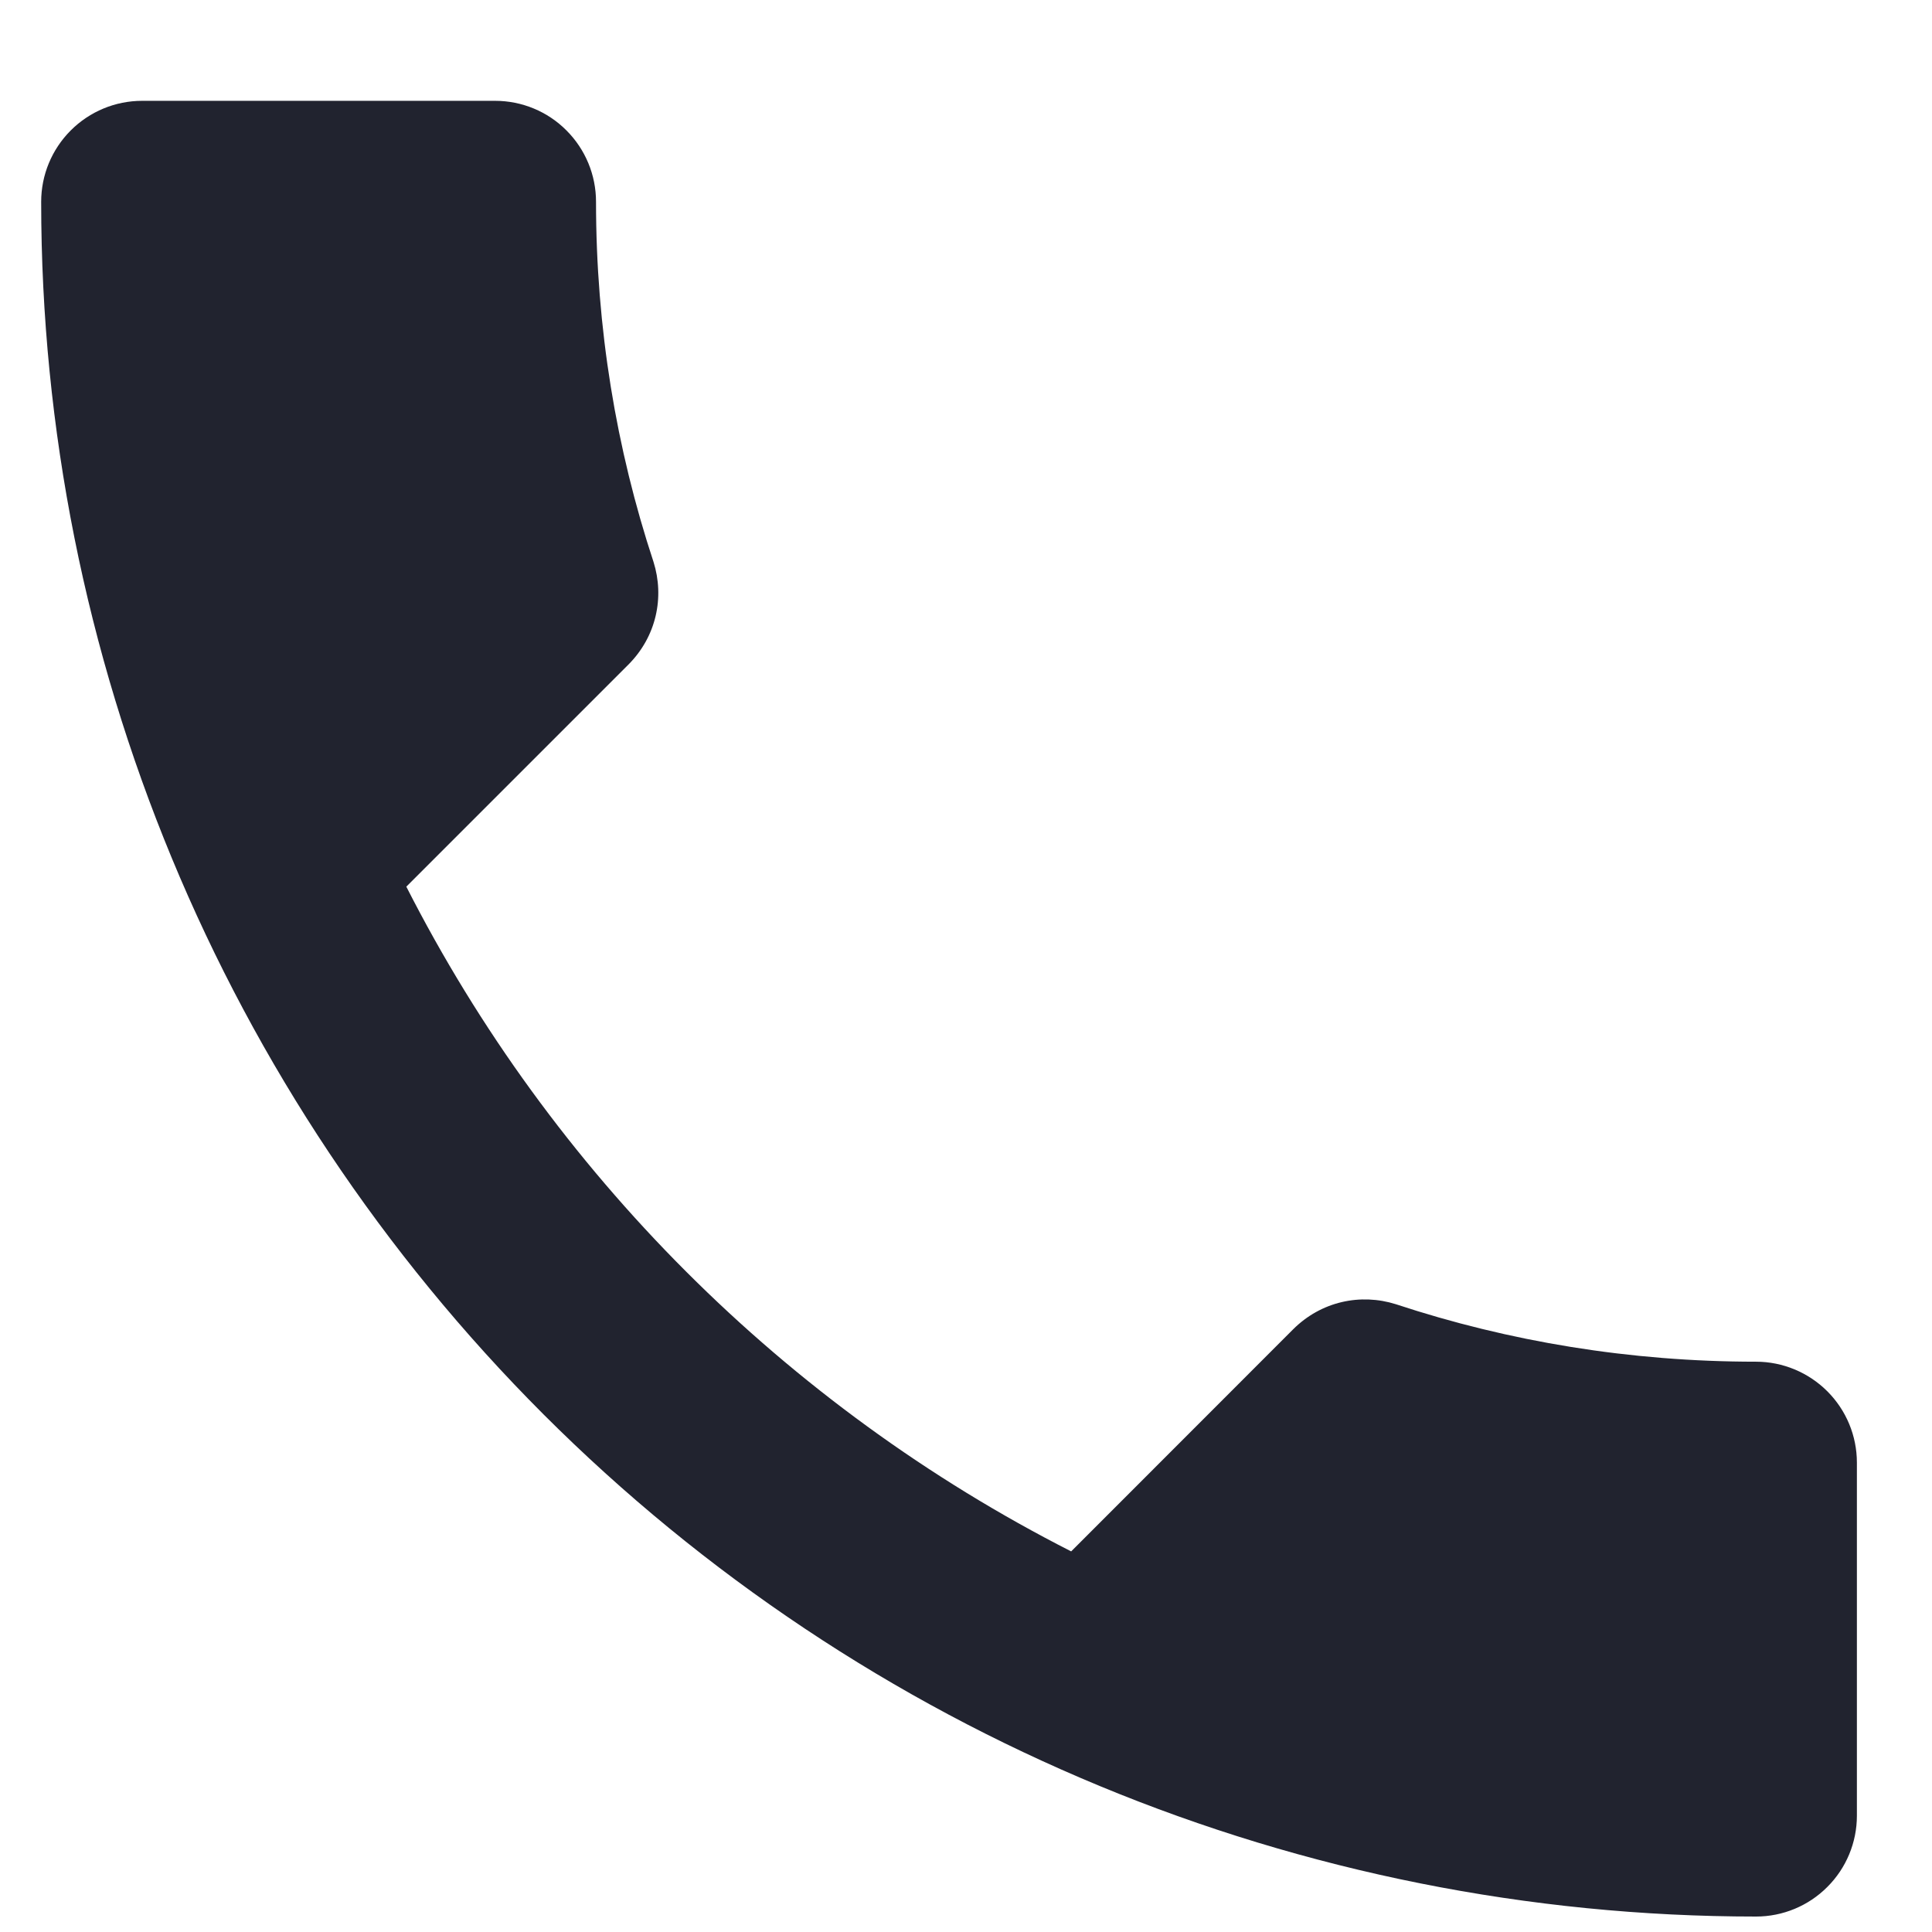 <svg width="16" height="16" viewBox="0 0 16 16" fill="none" xmlns="http://www.w3.org/2000/svg">
<path d="M3.365 7.343C4.568 9.707 6.506 11.645 8.871 12.848L10.708 11.01C10.942 10.776 11.268 10.709 11.56 10.801C12.496 11.11 13.498 11.277 14.543 11.277C14.764 11.277 14.977 11.366 15.133 11.522C15.29 11.679 15.378 11.891 15.378 12.113V15.037C15.378 15.258 15.29 15.471 15.133 15.627C14.977 15.784 14.764 15.872 14.543 15.872C10.776 15.872 7.164 14.376 4.501 11.713C1.838 9.049 0.341 5.437 0.341 1.671C0.341 1.449 0.429 1.237 0.586 1.08C0.743 0.923 0.955 0.835 1.177 0.835H4.101C4.322 0.835 4.535 0.923 4.691 1.08C4.848 1.237 4.936 1.449 4.936 1.671C4.936 2.715 5.103 3.717 5.412 4.653C5.504 4.945 5.437 5.271 5.203 5.505L3.365 7.343Z" fill="#21232F"/>
</svg>
